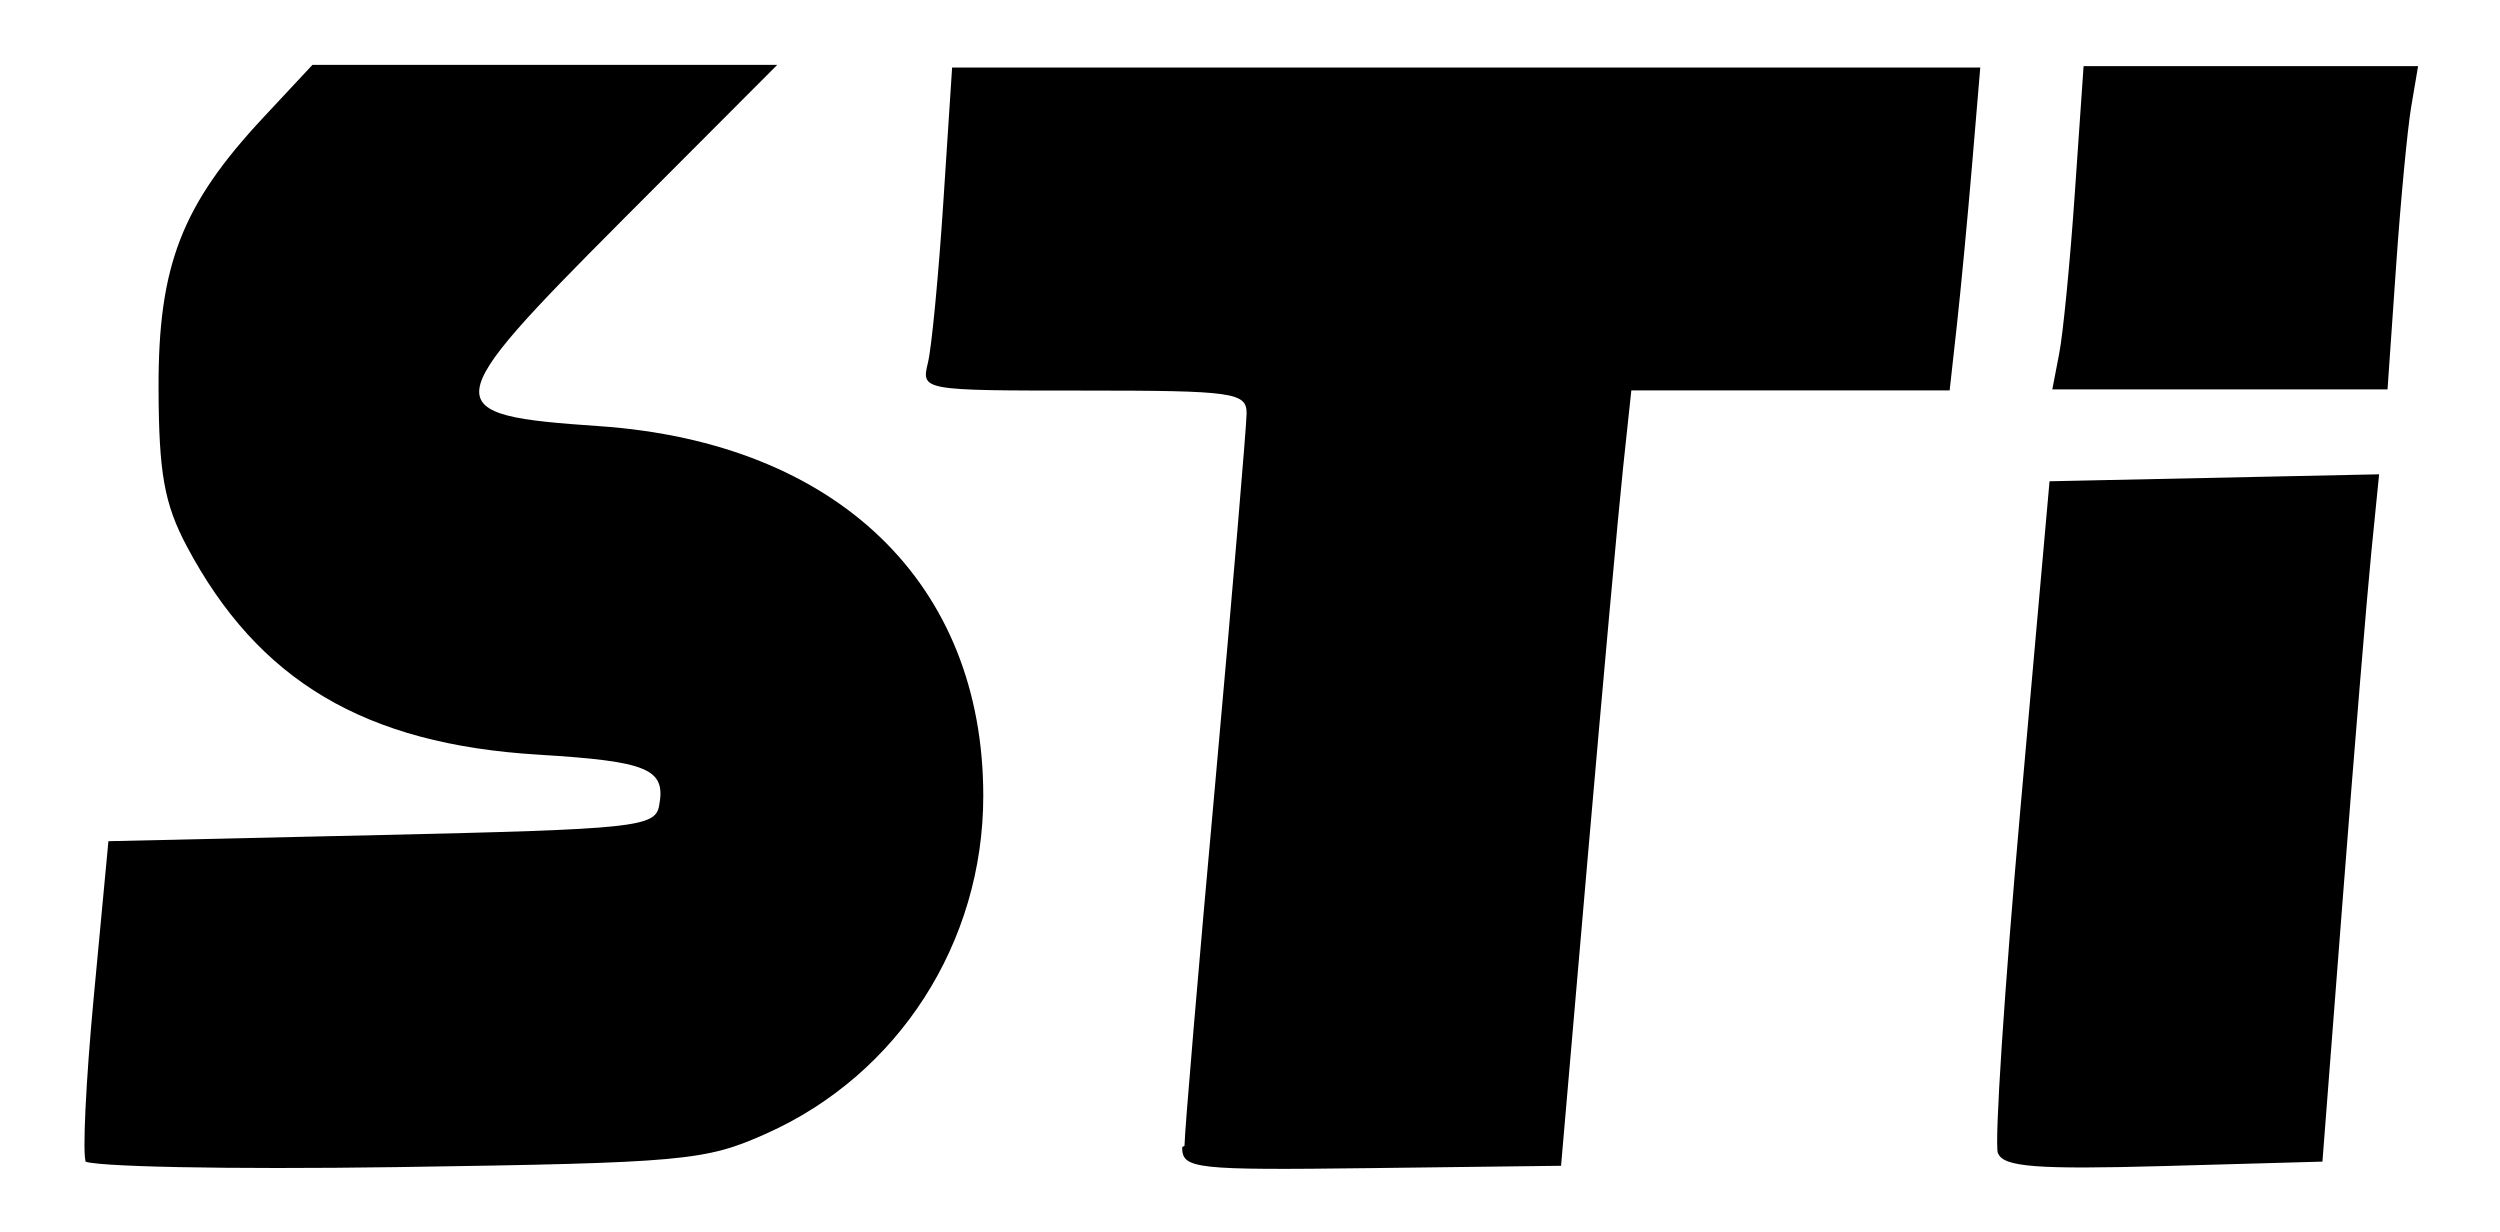 <?xml version="1.0" encoding="UTF-8" standalone="no"?>
<svg xmlns:rdf="http://www.w3.org/1999/02/22-rdf-syntax-ns#" xmlns="http://www.w3.org/2000/svg" height="35mm" width="71mm" version="1.1" xmlns:cc="http://creativecommons.org/ns#" xmlns:dc="http://purl.org/dc/elements/1.1/" viewBox="0 0 71 35">
<g transform="translate(0,-262)">
<path stroke-width=".353" d="m2.44 295c-0.104-0.169-0.003-2.29 0.225-4.71l0.414-4.4 7.76-0.176c7.2-0.164 7.77-0.223 7.88-0.831 0.201-1.05-0.313-1.26-3.42-1.45-4.94-0.297-7.97-2.1-10-5.93-0.634-1.2-0.79-2.07-0.796-4.49-0.009-3.47 0.656-5.19 2.97-7.67l1.4-1.5h13.2l-4.4 4.41c-5.29 5.31-5.32 5.53-0.648 5.85 6.77 0.47 10.9 4.48 10.9 10.5 0 4.16-2.4 7.91-6.16 9.59-1.74 0.779-2.33 0.832-10.5 0.953-4.78 0.07-8.78-0.01-8.88-0.179zm31.2-0.46c0-0.364 0.397-5.06 0.882-10.4 0.485-5.38 0.882-10.1 0.882-10.4 0-0.596-0.372-0.648-4.62-0.648-4.62 0-4.62-0.001-4.43-0.794 0.106-0.437 0.303-2.5 0.439-4.59l0.247-3.79h29.2l-0.23 2.73c-0.126 1.5-0.322 3.57-0.435 4.59l-0.205 1.85h-9.04l-0.235 2.2c-0.129 1.21-0.578 6.17-0.998 11l-0.763 8.82-5.38 0.066c-5.05 0.062-5.38 0.025-5.38-0.595zm23.1 0.208c-0.103-0.267 0.185-4.67 0.64-9.78l0.827-9.3 4.68-0.099 4.68-0.099-0.222 2.22c-0.122 1.22-0.484 5.61-0.805 9.76l-0.583 7.54-4.51 0.126c-3.59 0.1-4.55 0.027-4.7-0.36zm1.74-22.7c0.11-0.551 0.312-2.62 0.447-4.59l0.247-3.58h9.5l-0.195 1.15c-0.107 0.631-0.303 2.69-0.434 4.59l-0.239 3.44h-9.52z"/>
</g>
</svg>
